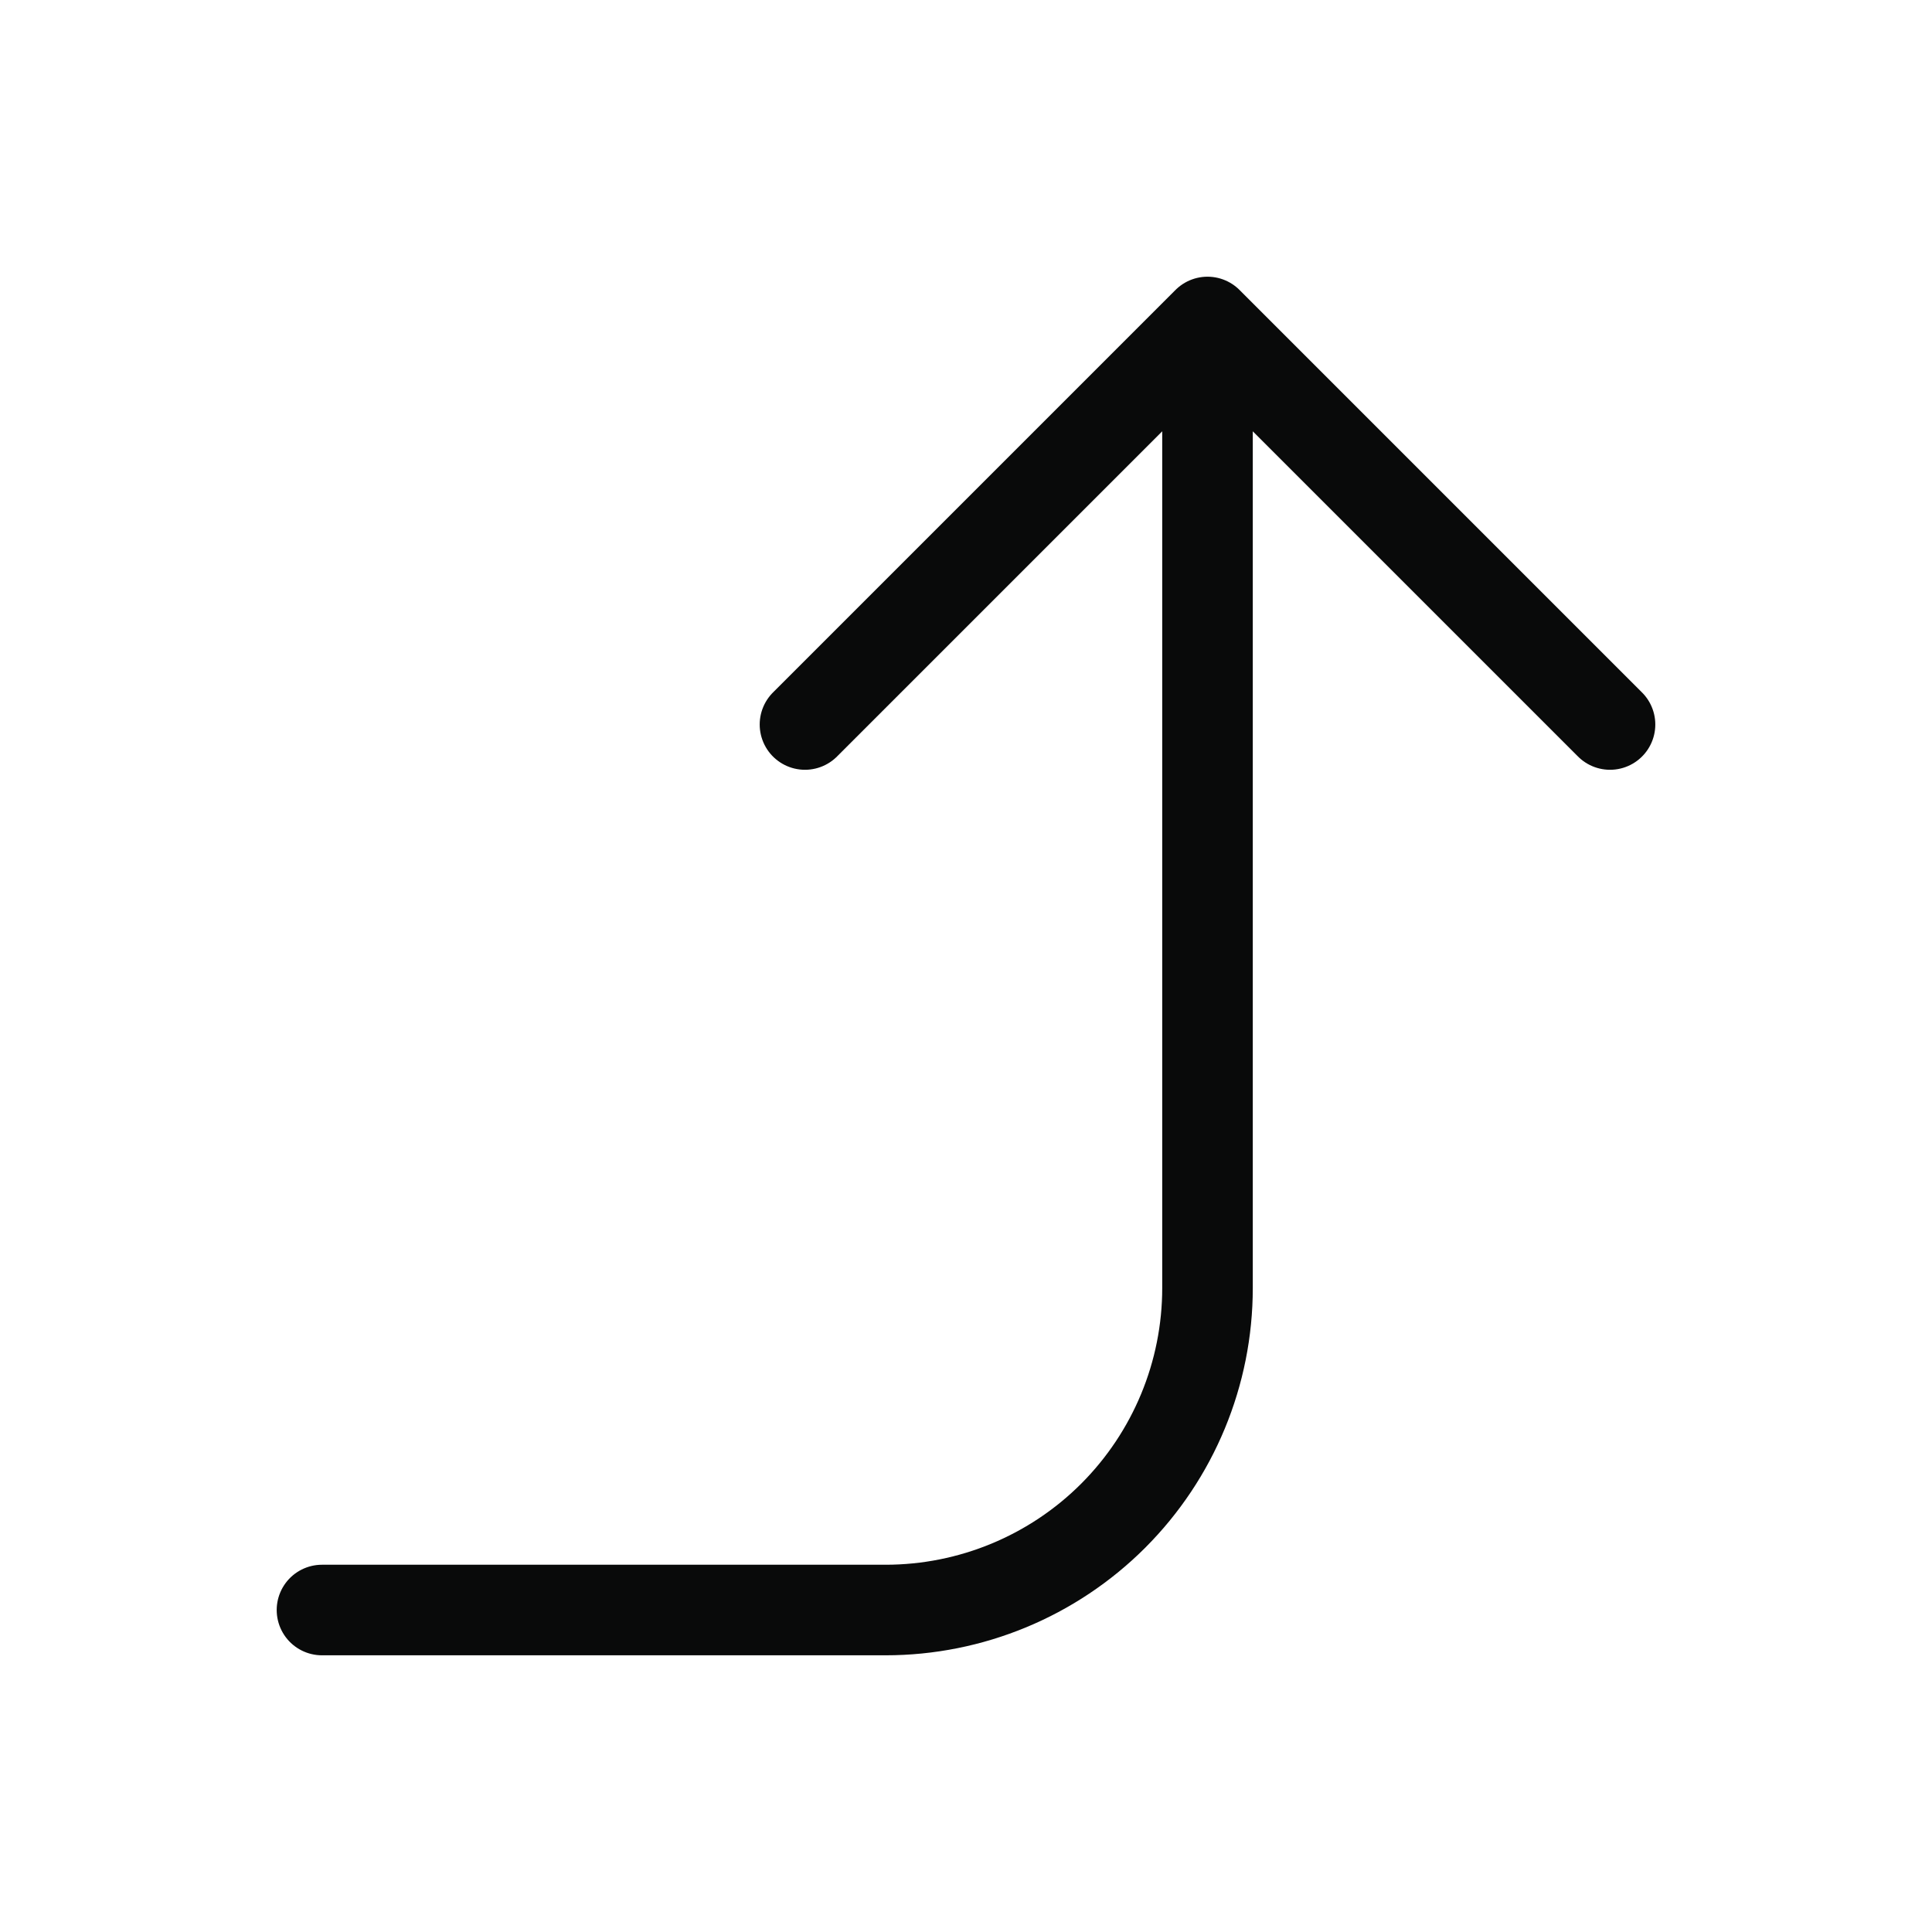 <svg width="32" height="32" viewBox="0 0 32 32" fill="none" xmlns="http://www.w3.org/2000/svg">
<path d="M13.333 12L20 5.333M20 5.333L26.667 12M20 5.333V21.333C20 22.748 19.438 24.104 18.438 25.105C17.438 26.105 16.081 26.667 14.667 26.667H5.333" stroke="#090A0A" stroke-width="1.5" stroke-linecap="round" stroke-linejoin="round"/>
</svg>
